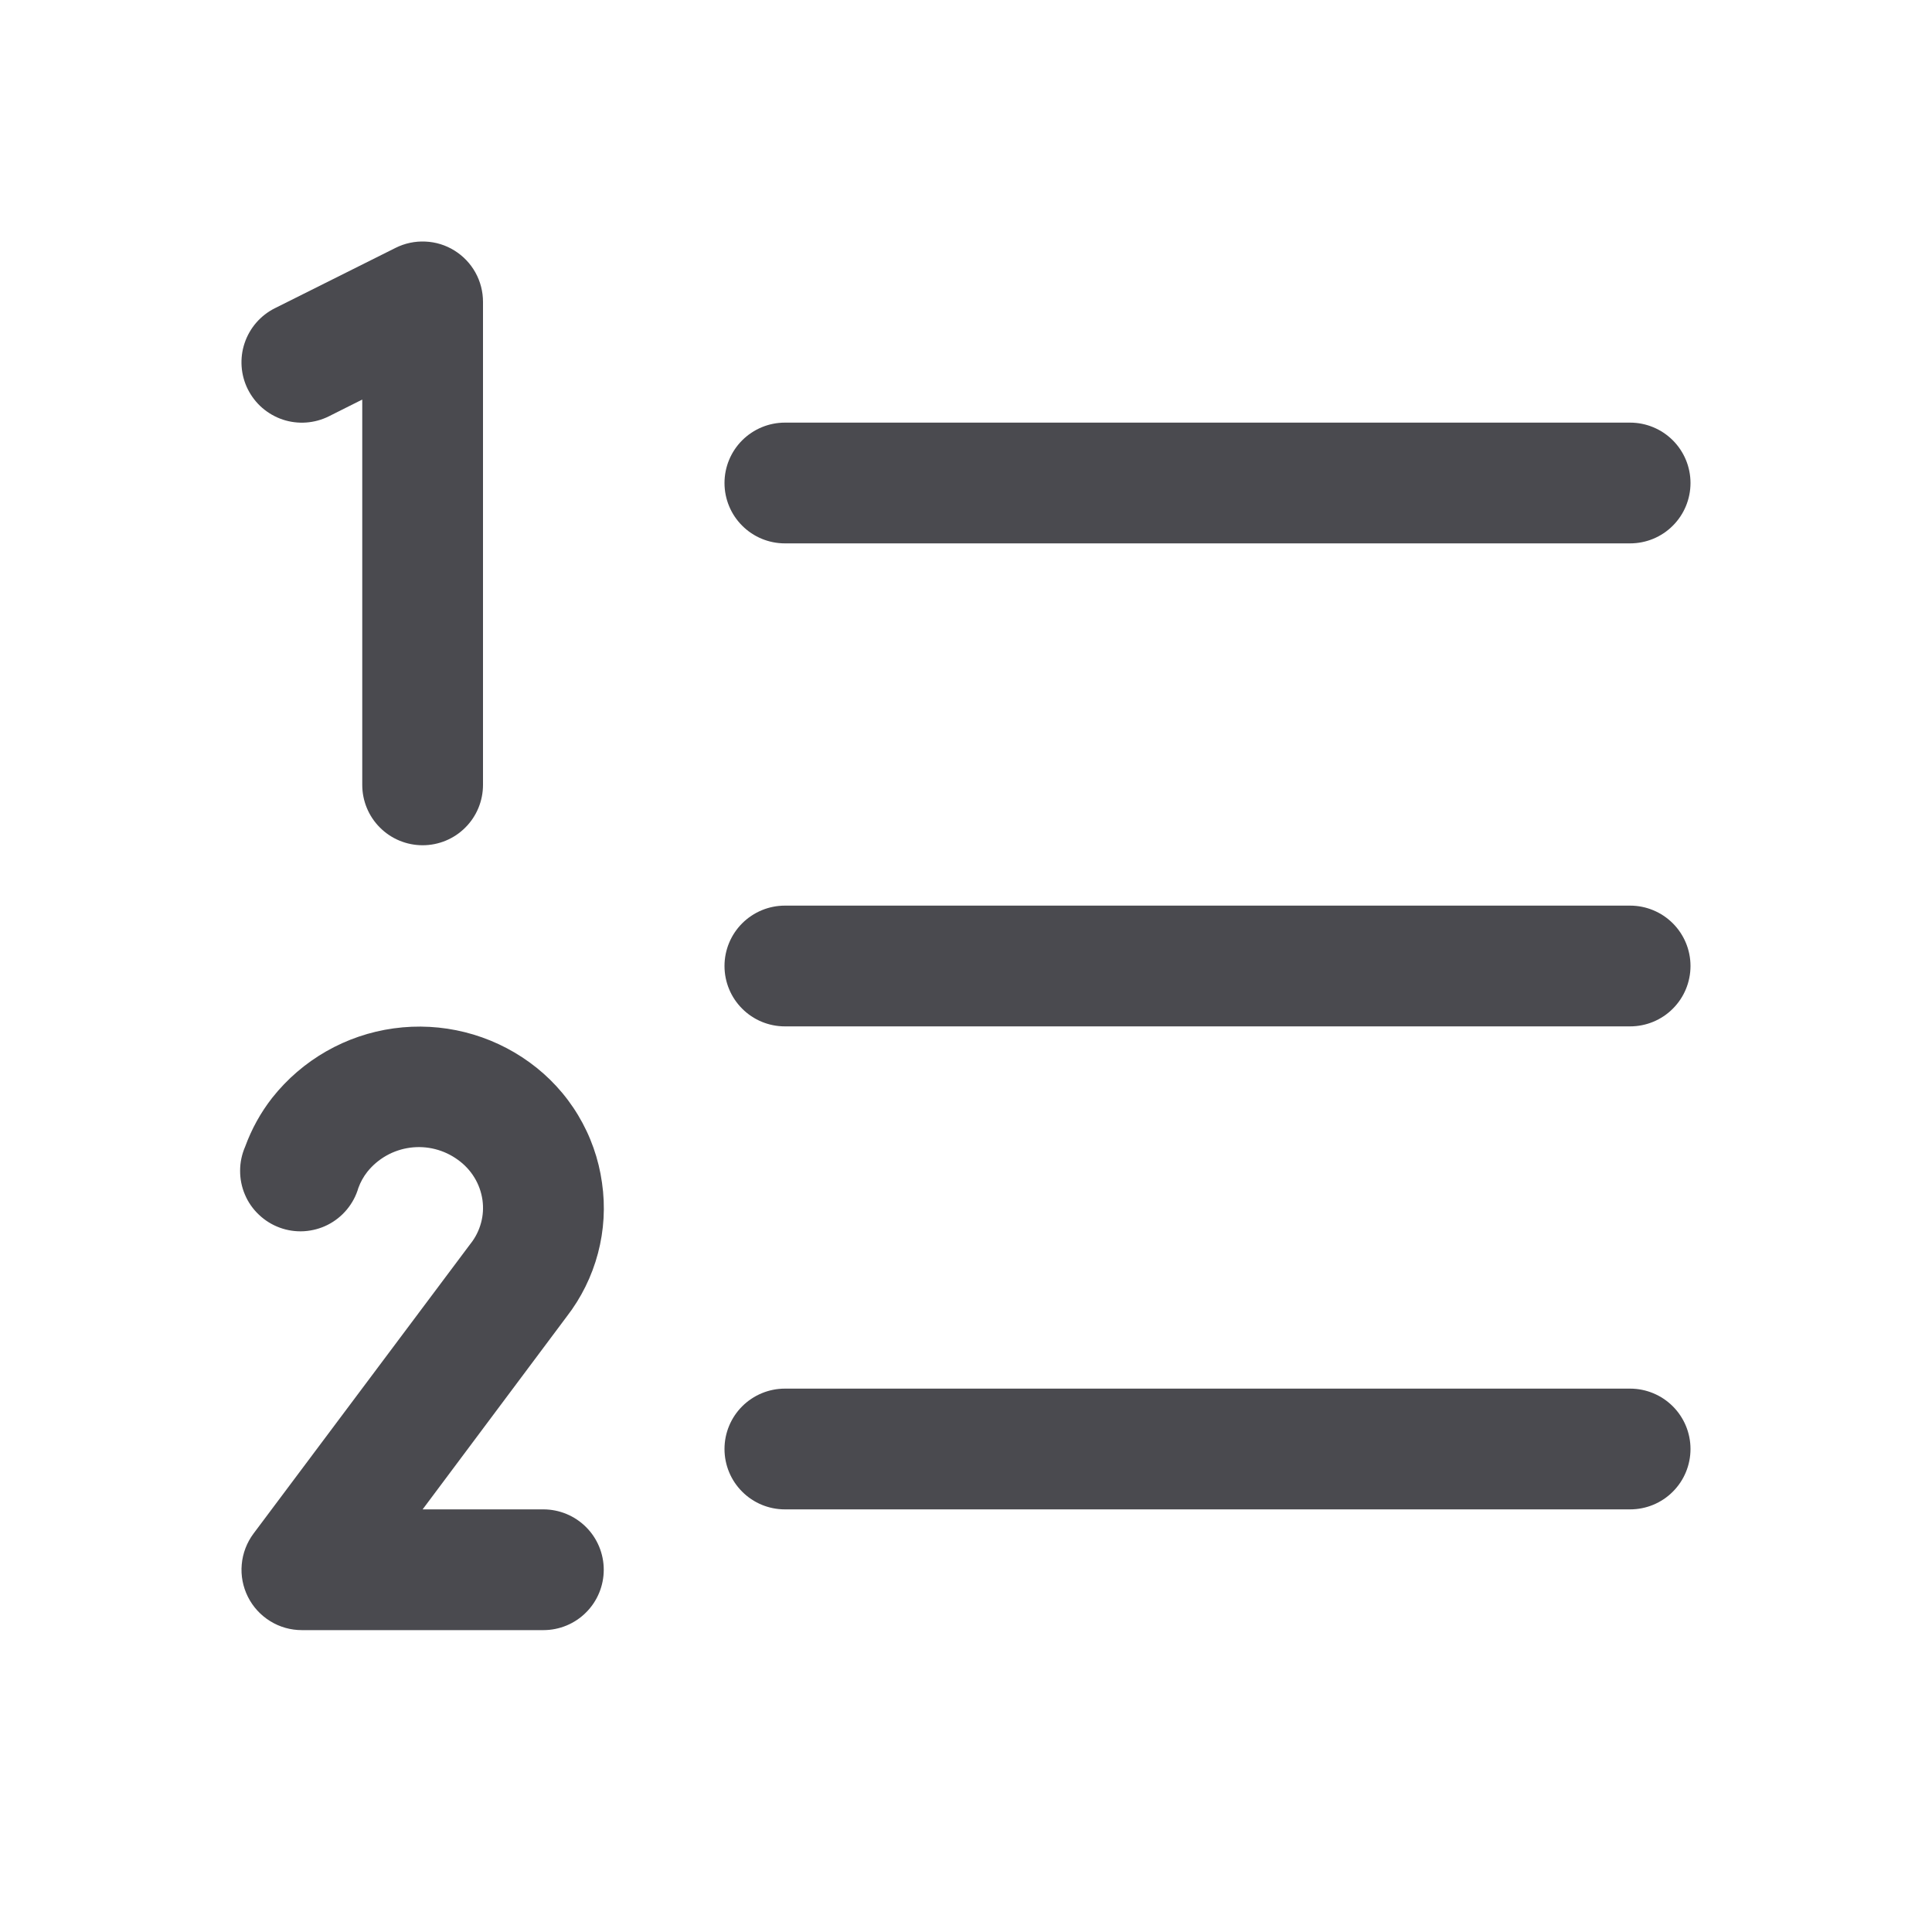 <svg width="32" height="32" viewBox="0 0 32 32" fill="none" xmlns="http://www.w3.org/2000/svg">
<path d="M28 16C28 16.265 27.895 16.52 27.707 16.707C27.52 16.895 27.265 17 27 17H13C12.735 17 12.48 16.895 12.293 16.707C12.105 16.52 12 16.265 12 16C12 15.735 12.105 15.481 12.293 15.293C12.48 15.106 12.735 15 13 15H27C27.265 15 27.52 15.106 27.707 15.293C27.895 15.481 28 15.735 28 16ZM13 9H27C27.265 9 27.52 8.895 27.707 8.707C27.895 8.52 28 8.265 28 8C28 7.735 27.895 7.481 27.707 7.293C27.52 7.106 27.265 7 27 7H13C12.735 7 12.48 7.106 12.293 7.293C12.105 7.481 12 7.735 12 8C12 8.265 12.105 8.52 12.293 8.707C12.48 8.895 12.735 9 13 9ZM27 23H13C12.735 23 12.48 23.106 12.293 23.293C12.105 23.481 12 23.735 12 24C12 24.265 12.105 24.52 12.293 24.707C12.48 24.895 12.735 25 13 25H27C27.265 25 27.52 24.895 27.707 24.707C27.895 24.52 28 24.265 28 24C28 23.735 27.895 23.481 27.707 23.293C27.52 23.106 27.265 23 27 23ZM5.448 6.895L6 6.618V13C6 13.265 6.105 13.52 6.293 13.707C6.48 13.895 6.735 14 7 14C7.265 14 7.52 13.895 7.707 13.707C7.895 13.52 8 13.265 8 13V5C8 4.83 7.957 4.662 7.874 4.513C7.791 4.364 7.671 4.239 7.526 4.149C7.381 4.059 7.215 4.008 7.045 4.001C6.875 3.993 6.705 4.029 6.553 4.105L4.553 5.105C4.315 5.224 4.135 5.432 4.051 5.684C4.009 5.808 3.993 5.94 4.002 6.071C4.011 6.202 4.046 6.33 4.105 6.448C4.164 6.565 4.245 6.67 4.344 6.756C4.444 6.842 4.559 6.908 4.684 6.95C4.935 7.033 5.21 7.014 5.448 6.895ZM9.971 19.59C9.916 19.194 9.781 18.813 9.575 18.471C9.369 18.128 9.095 17.831 8.771 17.596C8.122 17.125 7.316 16.923 6.521 17.033C5.727 17.142 5.005 17.555 4.508 18.184C4.317 18.428 4.167 18.701 4.061 18.991C4.006 19.117 3.977 19.252 3.977 19.389C3.976 19.525 4.003 19.661 4.057 19.787C4.11 19.913 4.189 20.026 4.289 20.12C4.388 20.214 4.505 20.287 4.634 20.334C4.762 20.381 4.899 20.401 5.036 20.393C5.172 20.384 5.306 20.349 5.428 20.287C5.55 20.225 5.658 20.139 5.745 20.034C5.833 19.928 5.898 19.806 5.936 19.675C5.971 19.579 6.021 19.489 6.084 19.409C6.26 19.189 6.515 19.046 6.794 19.009C7.073 18.972 7.356 19.044 7.584 19.21C7.693 19.288 7.786 19.387 7.856 19.501C7.926 19.615 7.972 19.742 7.991 19.875C8.009 20.003 8.001 20.132 7.967 20.256C7.933 20.381 7.875 20.497 7.795 20.598C7.791 20.602 7.788 20.607 7.785 20.611L4.199 25.401C4.088 25.55 4.02 25.727 4.004 25.912C3.987 26.096 4.023 26.282 4.106 26.448C4.189 26.614 4.317 26.754 4.475 26.851C4.632 26.949 4.814 27 5 27H9C9.265 27 9.52 26.895 9.707 26.707C9.895 26.52 10 26.265 10 26C10 25.735 9.895 25.481 9.707 25.293C9.52 25.106 9.265 25 9 25H7L9.385 21.809C9.627 21.497 9.803 21.14 9.904 20.759C10.005 20.378 10.028 19.98 9.971 19.59Z" fill="#4A4A4F"/>
</svg>
